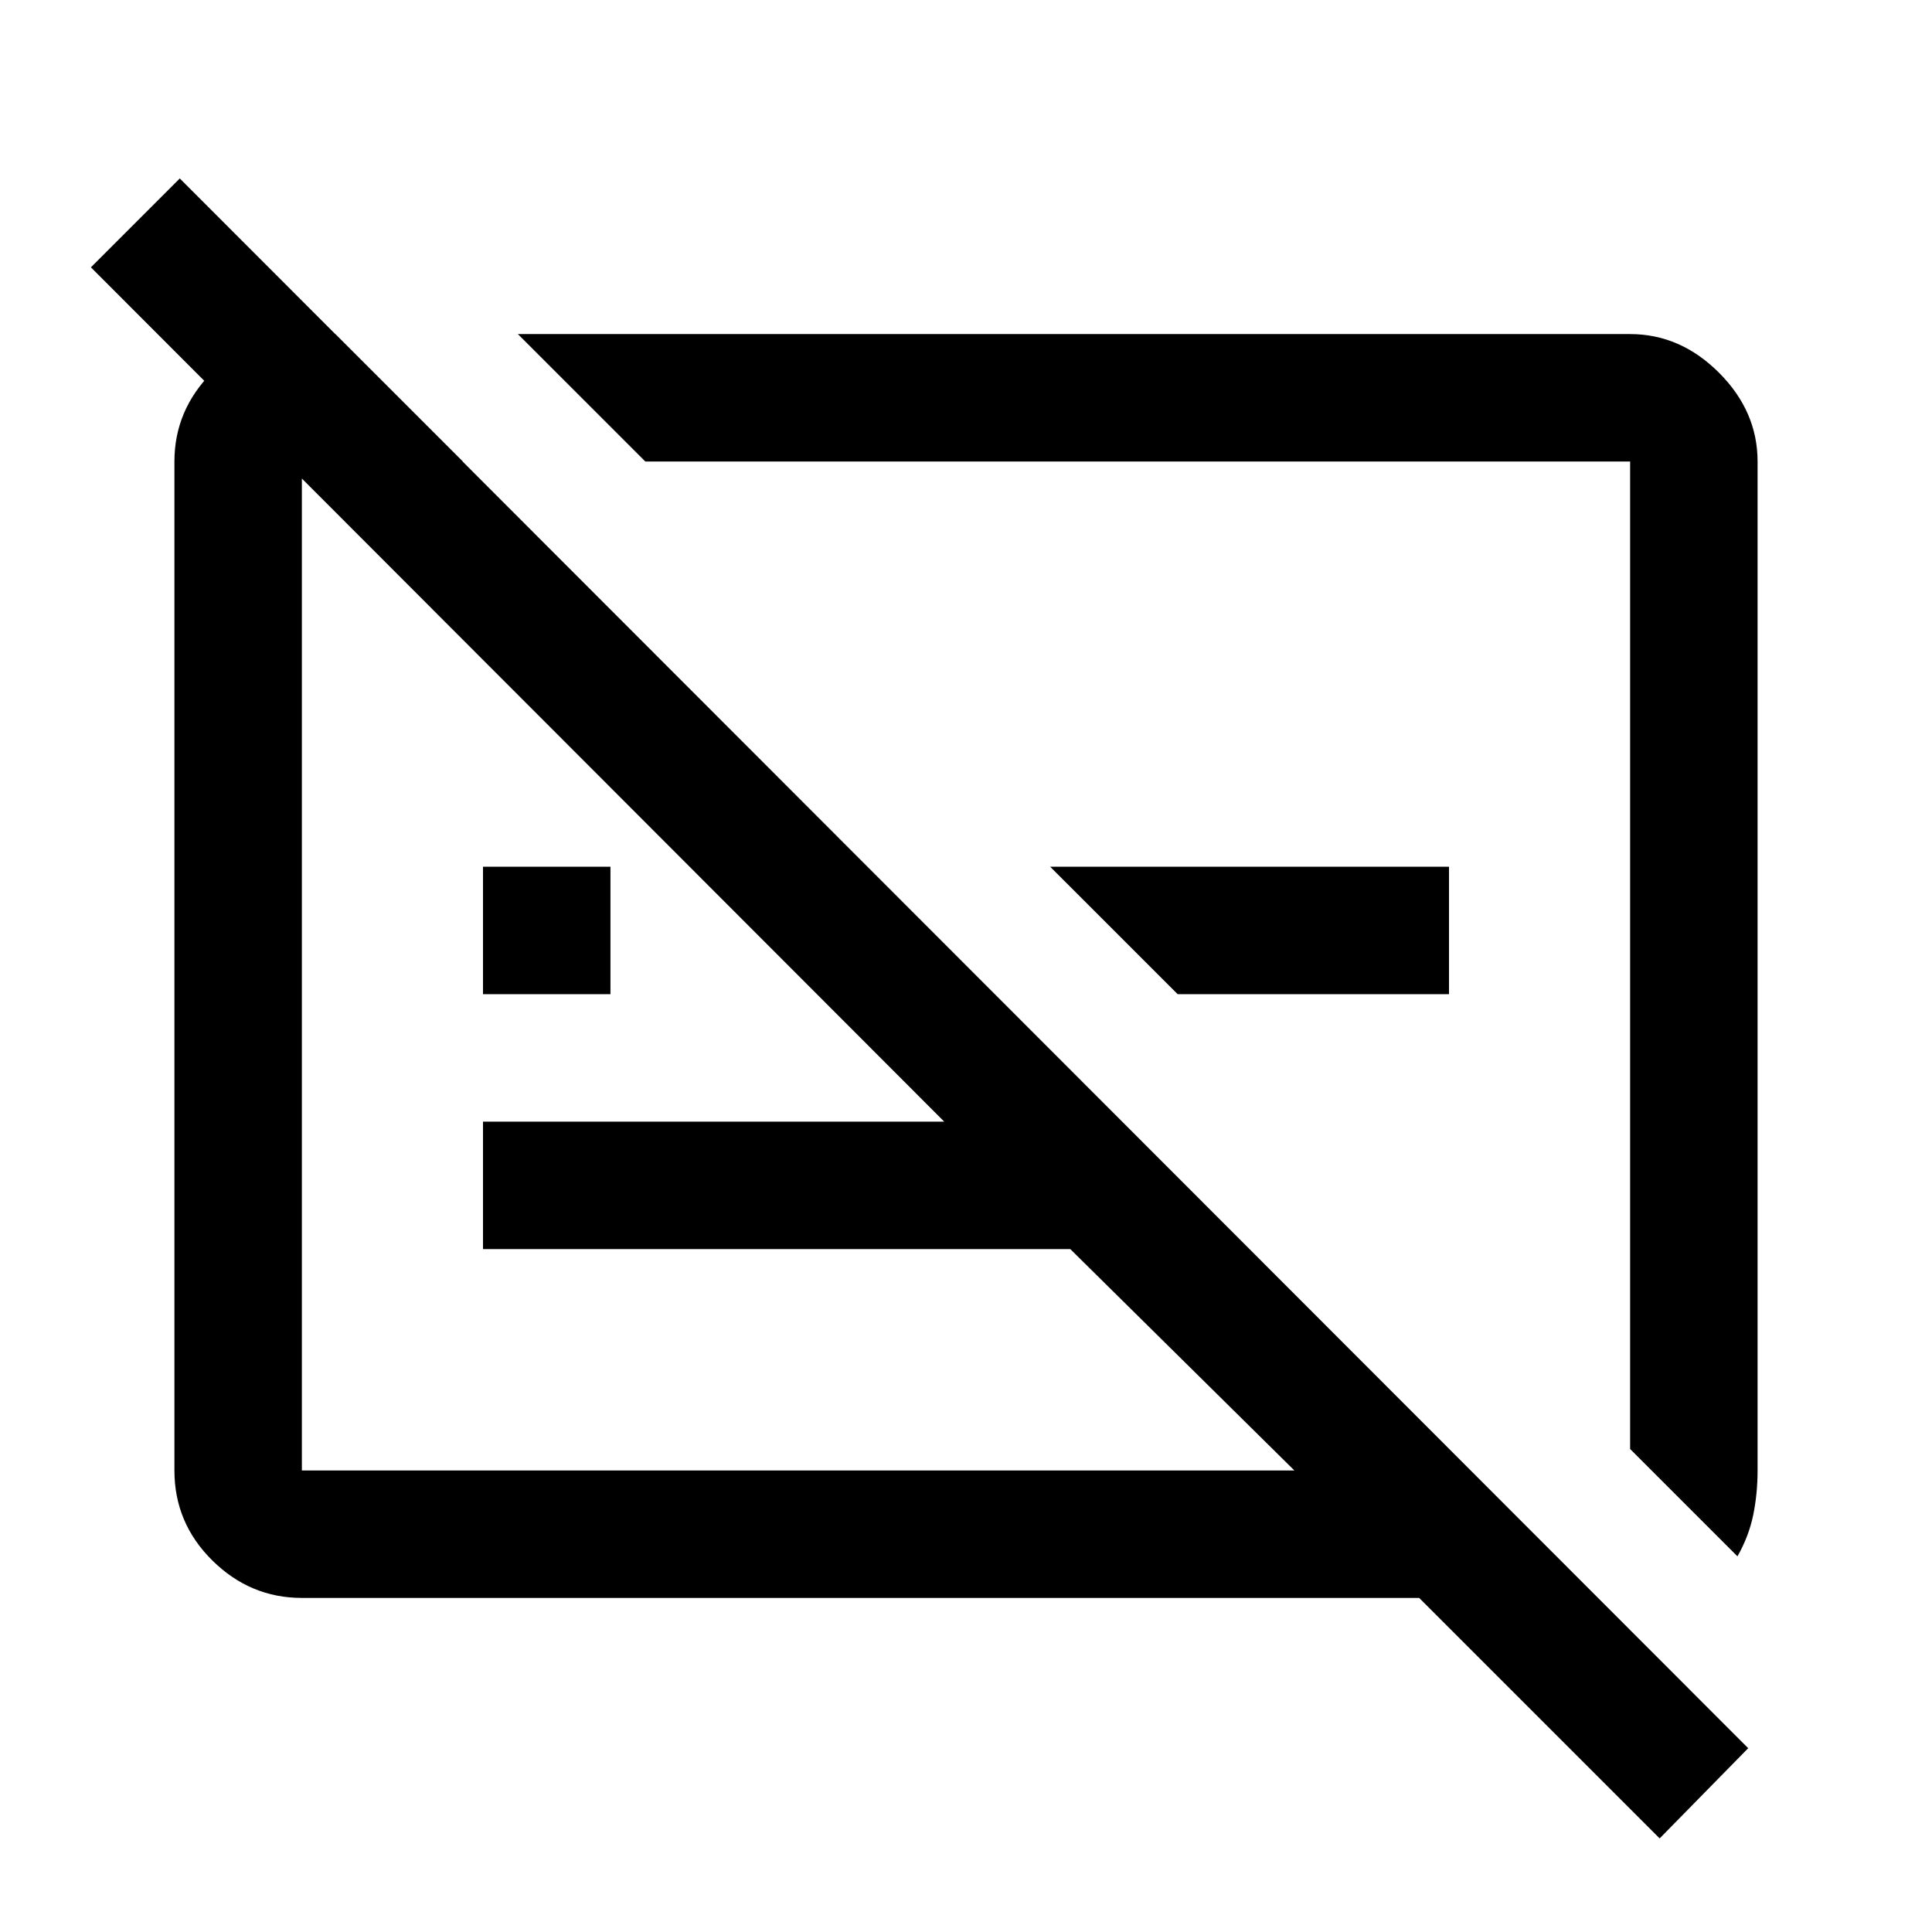 <svg xmlns="http://www.w3.org/2000/svg" height="40" viewBox="0 -960 960 960" width="40"><path d="M824.67-46.5 705.17-166H150q-25.63 0-44.48-18.6-18.85-18.61-18.85-44.73v-501.34q0-25.62 18.85-44.48Q124.37-794 150-794h16.67L230-730.67h-80v501.34h493.17l-111.34-110H240v-63.34h229.17l-424-424.5 44.16-44.16 779.34 780-44 44.83Zm38.66-140.17L810-240v-490.67H320.67L257.33-794H810q24.96 0 44.15 19.19 19.18 19.18 19.18 44.14v501.32q0 11.63-2.18 22.2-2.18 10.58-7.82 20.48ZM585.17-466l-63.34-63.33H720V-466H585.17ZM240-466v-63.33h63.33V-466H240Zm325.5-20.17ZM397-475.67Z"/></svg>